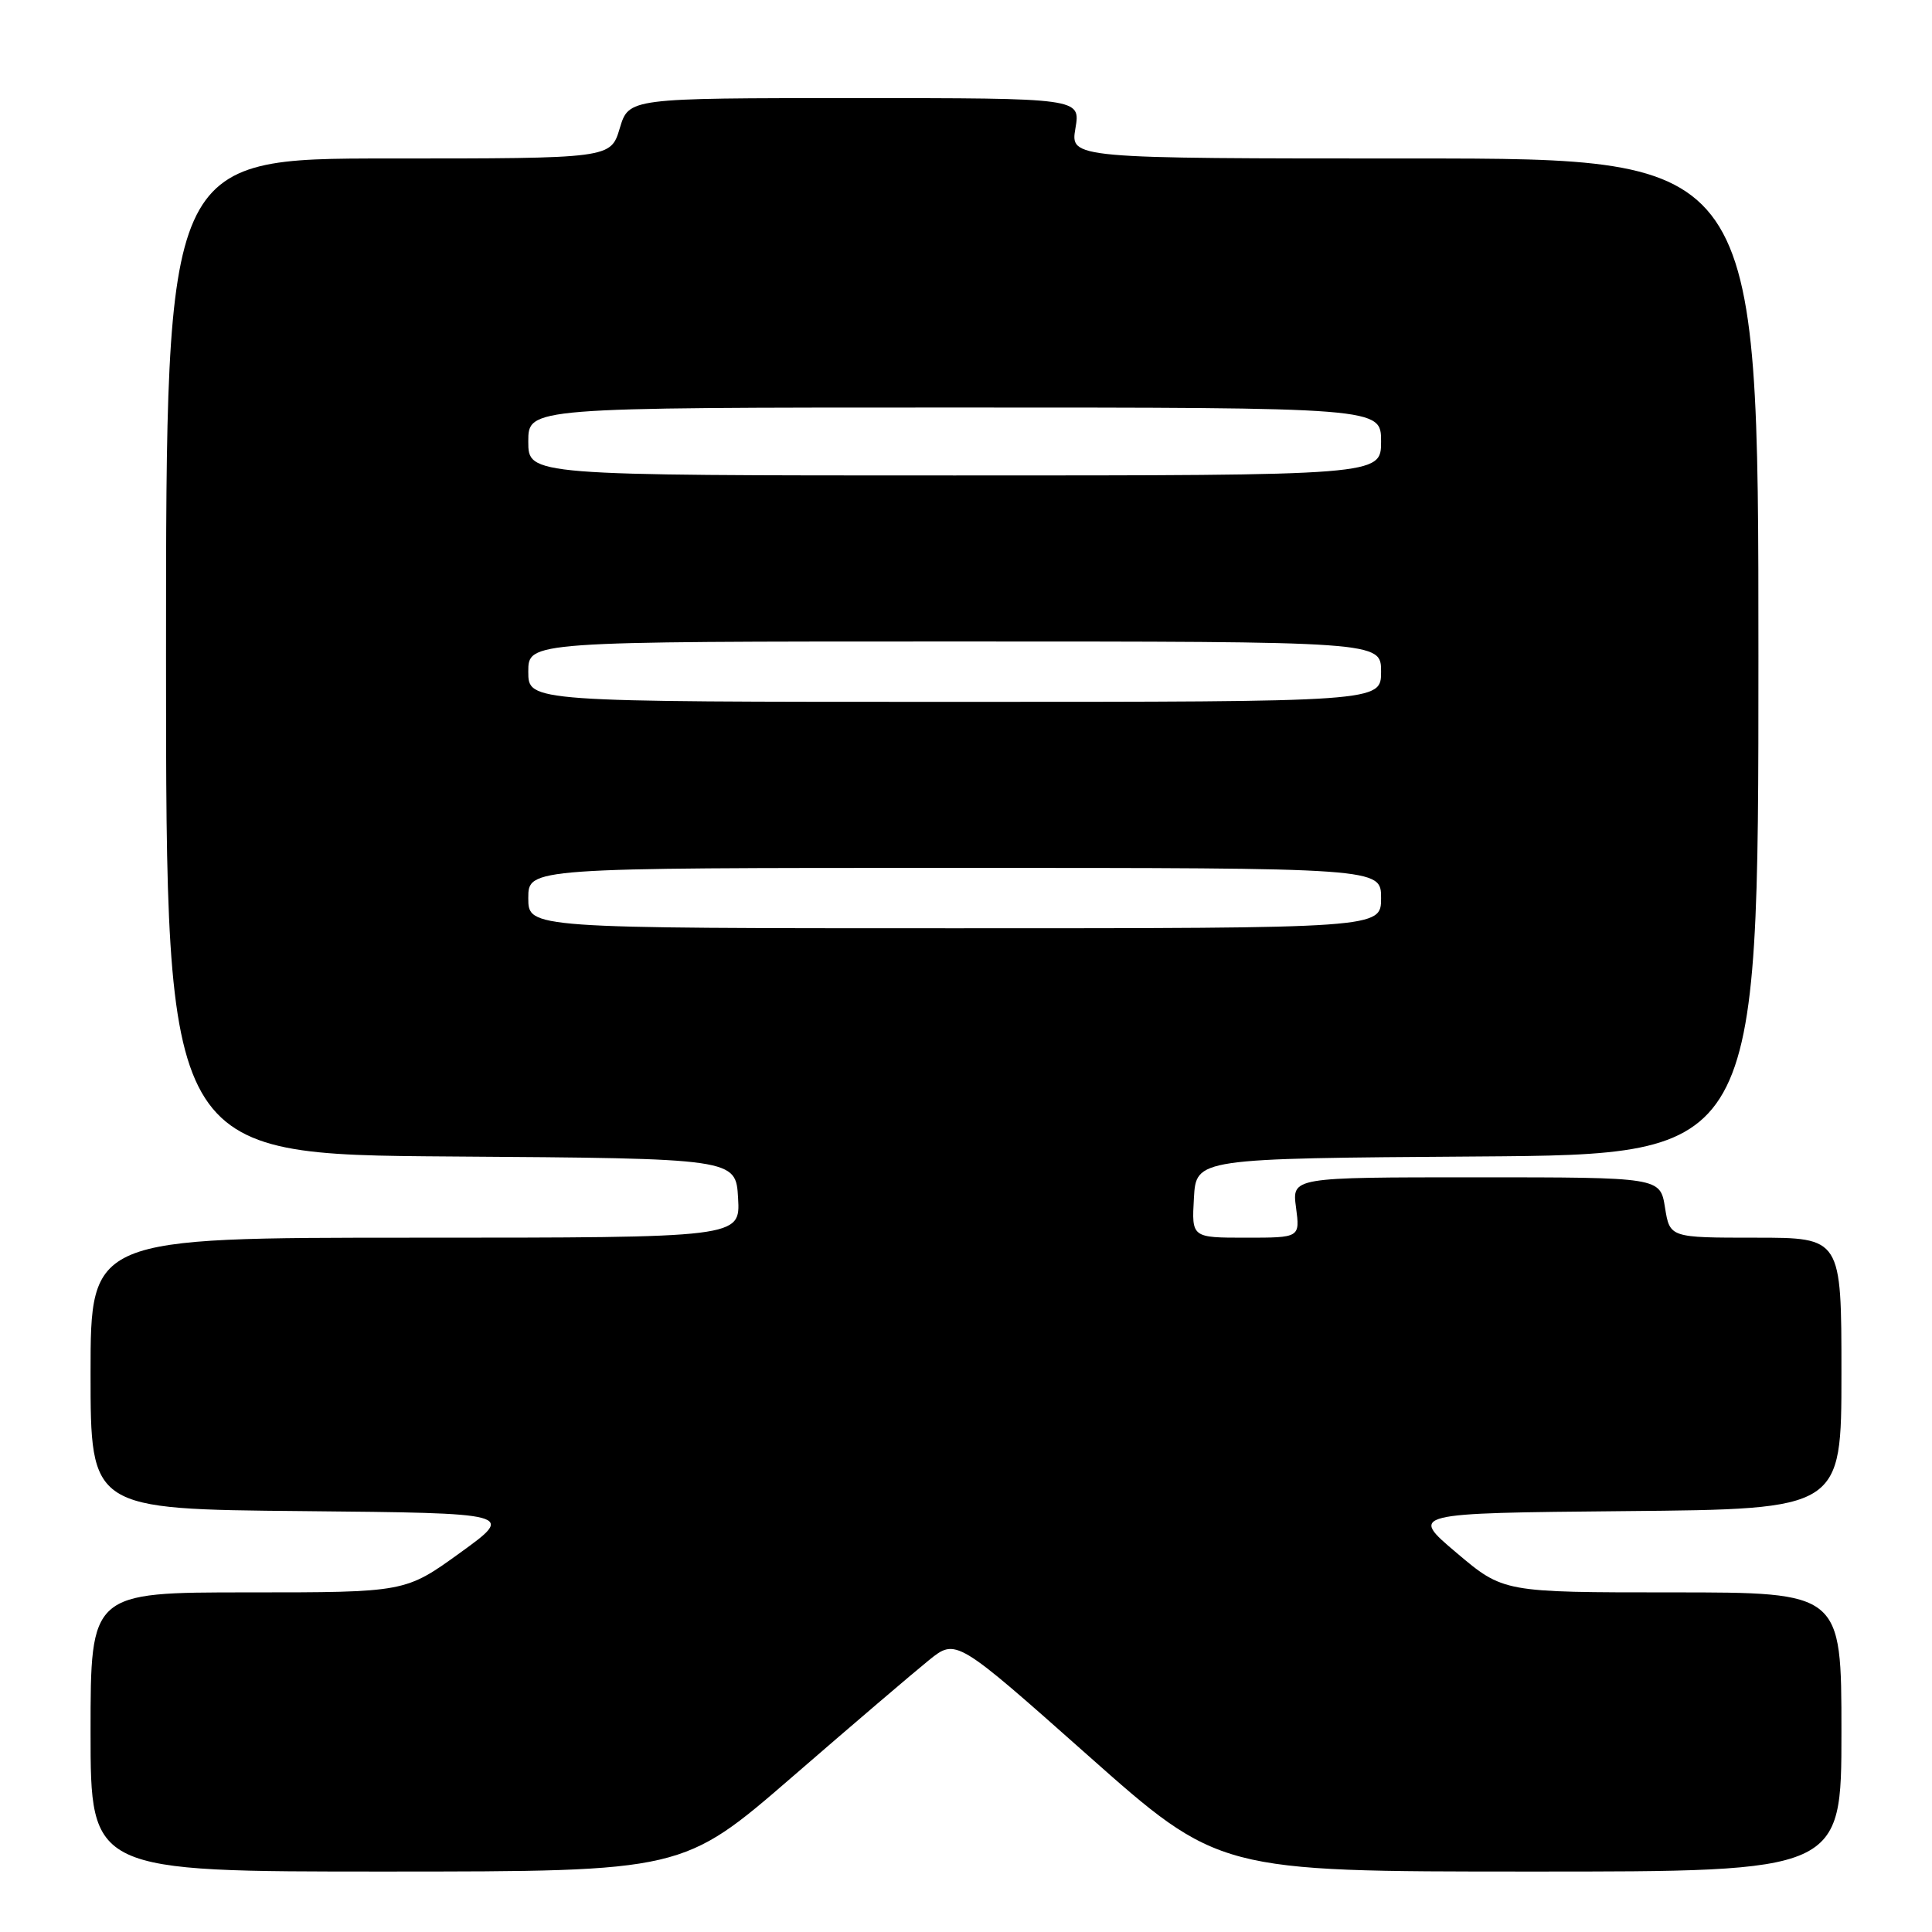 <?xml version="1.0" encoding="UTF-8" standalone="no"?>
<!DOCTYPE svg PUBLIC "-//W3C//DTD SVG 1.1//EN" "http://www.w3.org/Graphics/SVG/1.1/DTD/svg11.dtd" >
<svg xmlns="http://www.w3.org/2000/svg" xmlns:xlink="http://www.w3.org/1999/xlink" version="1.1" viewBox="0 0 256 256">
 <g >
 <path fill="currentColor"
d=" M 105.00 235.43 C 112.97 228.52 121.12 221.57 123.09 219.98 C 126.68 217.09 126.68 217.09 144.09 232.54 C 161.50 247.99 161.50 247.99 202.75 247.99 C 244.00 248.00 244.00 248.00 244.00 229.50 C 244.00 211.00 244.00 211.00 221.60 211.00 C 199.20 211.00 199.20 211.00 192.99 205.75 C 186.78 200.50 186.78 200.50 215.39 200.23 C 244.00 199.97 244.00 199.97 244.00 181.98 C 244.00 164.00 244.00 164.00 232.63 164.00 C 221.26 164.00 221.26 164.00 220.62 160.00 C 219.98 156.00 219.98 156.00 195.58 156.00 C 171.19 156.00 171.19 156.00 171.73 160.00 C 172.26 164.00 172.26 164.00 165.08 164.00 C 157.90 164.00 157.90 164.00 158.20 158.75 C 158.50 153.50 158.50 153.50 195.75 153.24 C 233.00 152.98 233.00 152.98 233.00 86.99 C 233.00 21.00 233.00 21.00 187.41 21.00 C 141.82 21.00 141.82 21.00 142.50 17.00 C 143.18 13.00 143.18 13.00 113.25 13.00 C 83.32 13.00 83.32 13.00 82.12 17.00 C 80.92 21.00 80.92 21.00 51.46 21.00 C 22.00 21.00 22.00 21.00 22.00 86.99 C 22.00 152.98 22.00 152.98 59.75 153.24 C 97.50 153.50 97.50 153.50 97.80 158.75 C 98.10 164.00 98.10 164.00 55.05 164.00 C 12.00 164.00 12.00 164.00 12.00 181.98 C 12.00 199.97 12.00 199.97 40.12 200.23 C 68.23 200.50 68.23 200.50 60.97 205.75 C 53.70 211.00 53.70 211.00 32.85 211.00 C 12.00 211.00 12.00 211.00 12.00 229.50 C 12.00 248.00 12.00 248.00 51.25 247.99 C 90.50 247.98 90.50 247.98 105.00 235.43 Z  M 70.00 119.00 C 70.00 115.00 70.00 115.00 126.50 115.00 C 183.00 115.00 183.00 115.00 183.00 119.00 C 183.00 123.00 183.00 123.00 126.50 123.00 C 70.00 123.00 70.00 123.00 70.00 119.00 Z  M 70.00 89.00 C 70.00 85.00 70.00 85.00 126.50 85.00 C 183.00 85.00 183.00 85.00 183.00 89.00 C 183.00 93.00 183.00 93.00 126.50 93.00 C 70.00 93.00 70.00 93.00 70.00 89.00 Z  M 70.00 58.50 C 70.00 54.00 70.00 54.00 126.50 54.00 C 183.00 54.00 183.00 54.00 183.00 58.50 C 183.00 63.00 183.00 63.00 126.50 63.00 C 70.00 63.00 70.00 63.00 70.00 58.50 Z "/>
</g>
</svg>